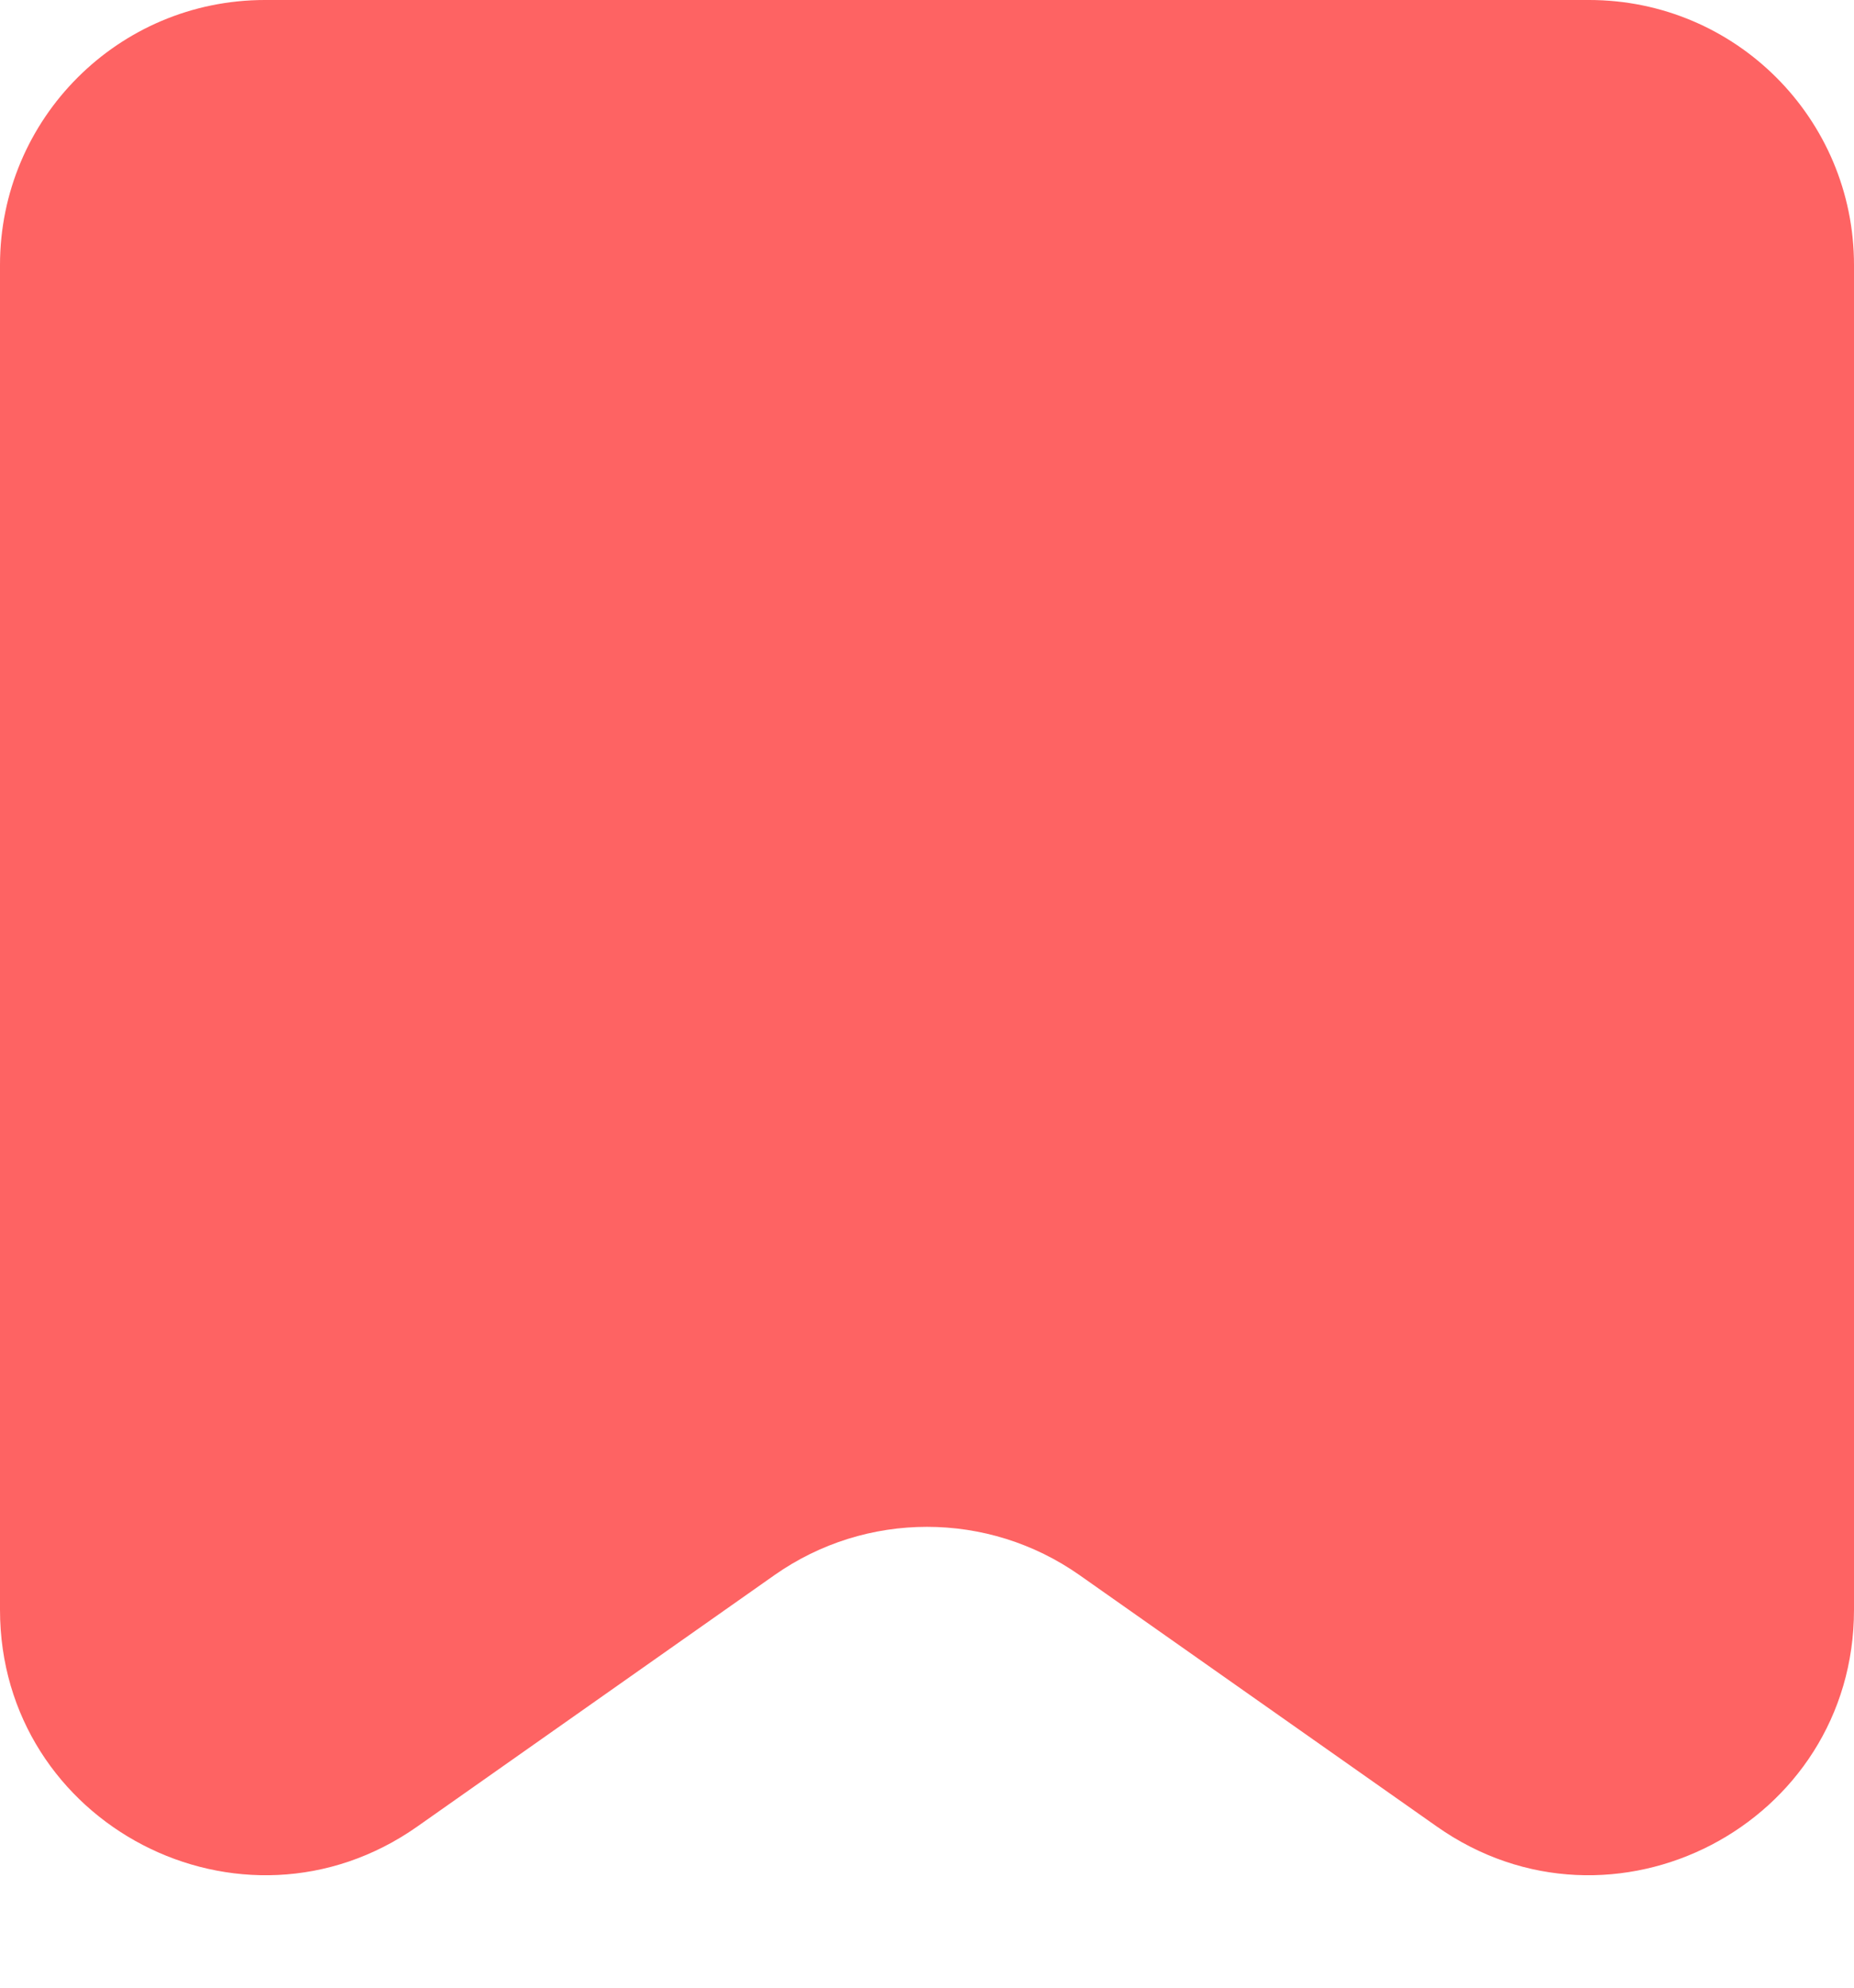 <svg width="14" height="15" viewBox="0 0 14 15" fill="none" xmlns="http://www.w3.org/2000/svg">
<path d="M0 2C0 0.895 0.895 0 2 0H12C13.105 0 14 0.895 14 2V12.148C14 13.768 12.175 14.716 10.85 13.784L8.151 11.886C7.46 11.401 6.54 11.401 5.849 11.886L3.151 13.784C1.825 14.716 0 13.768 0 12.148V2Z" fill="#FE6363"/>
</svg>
